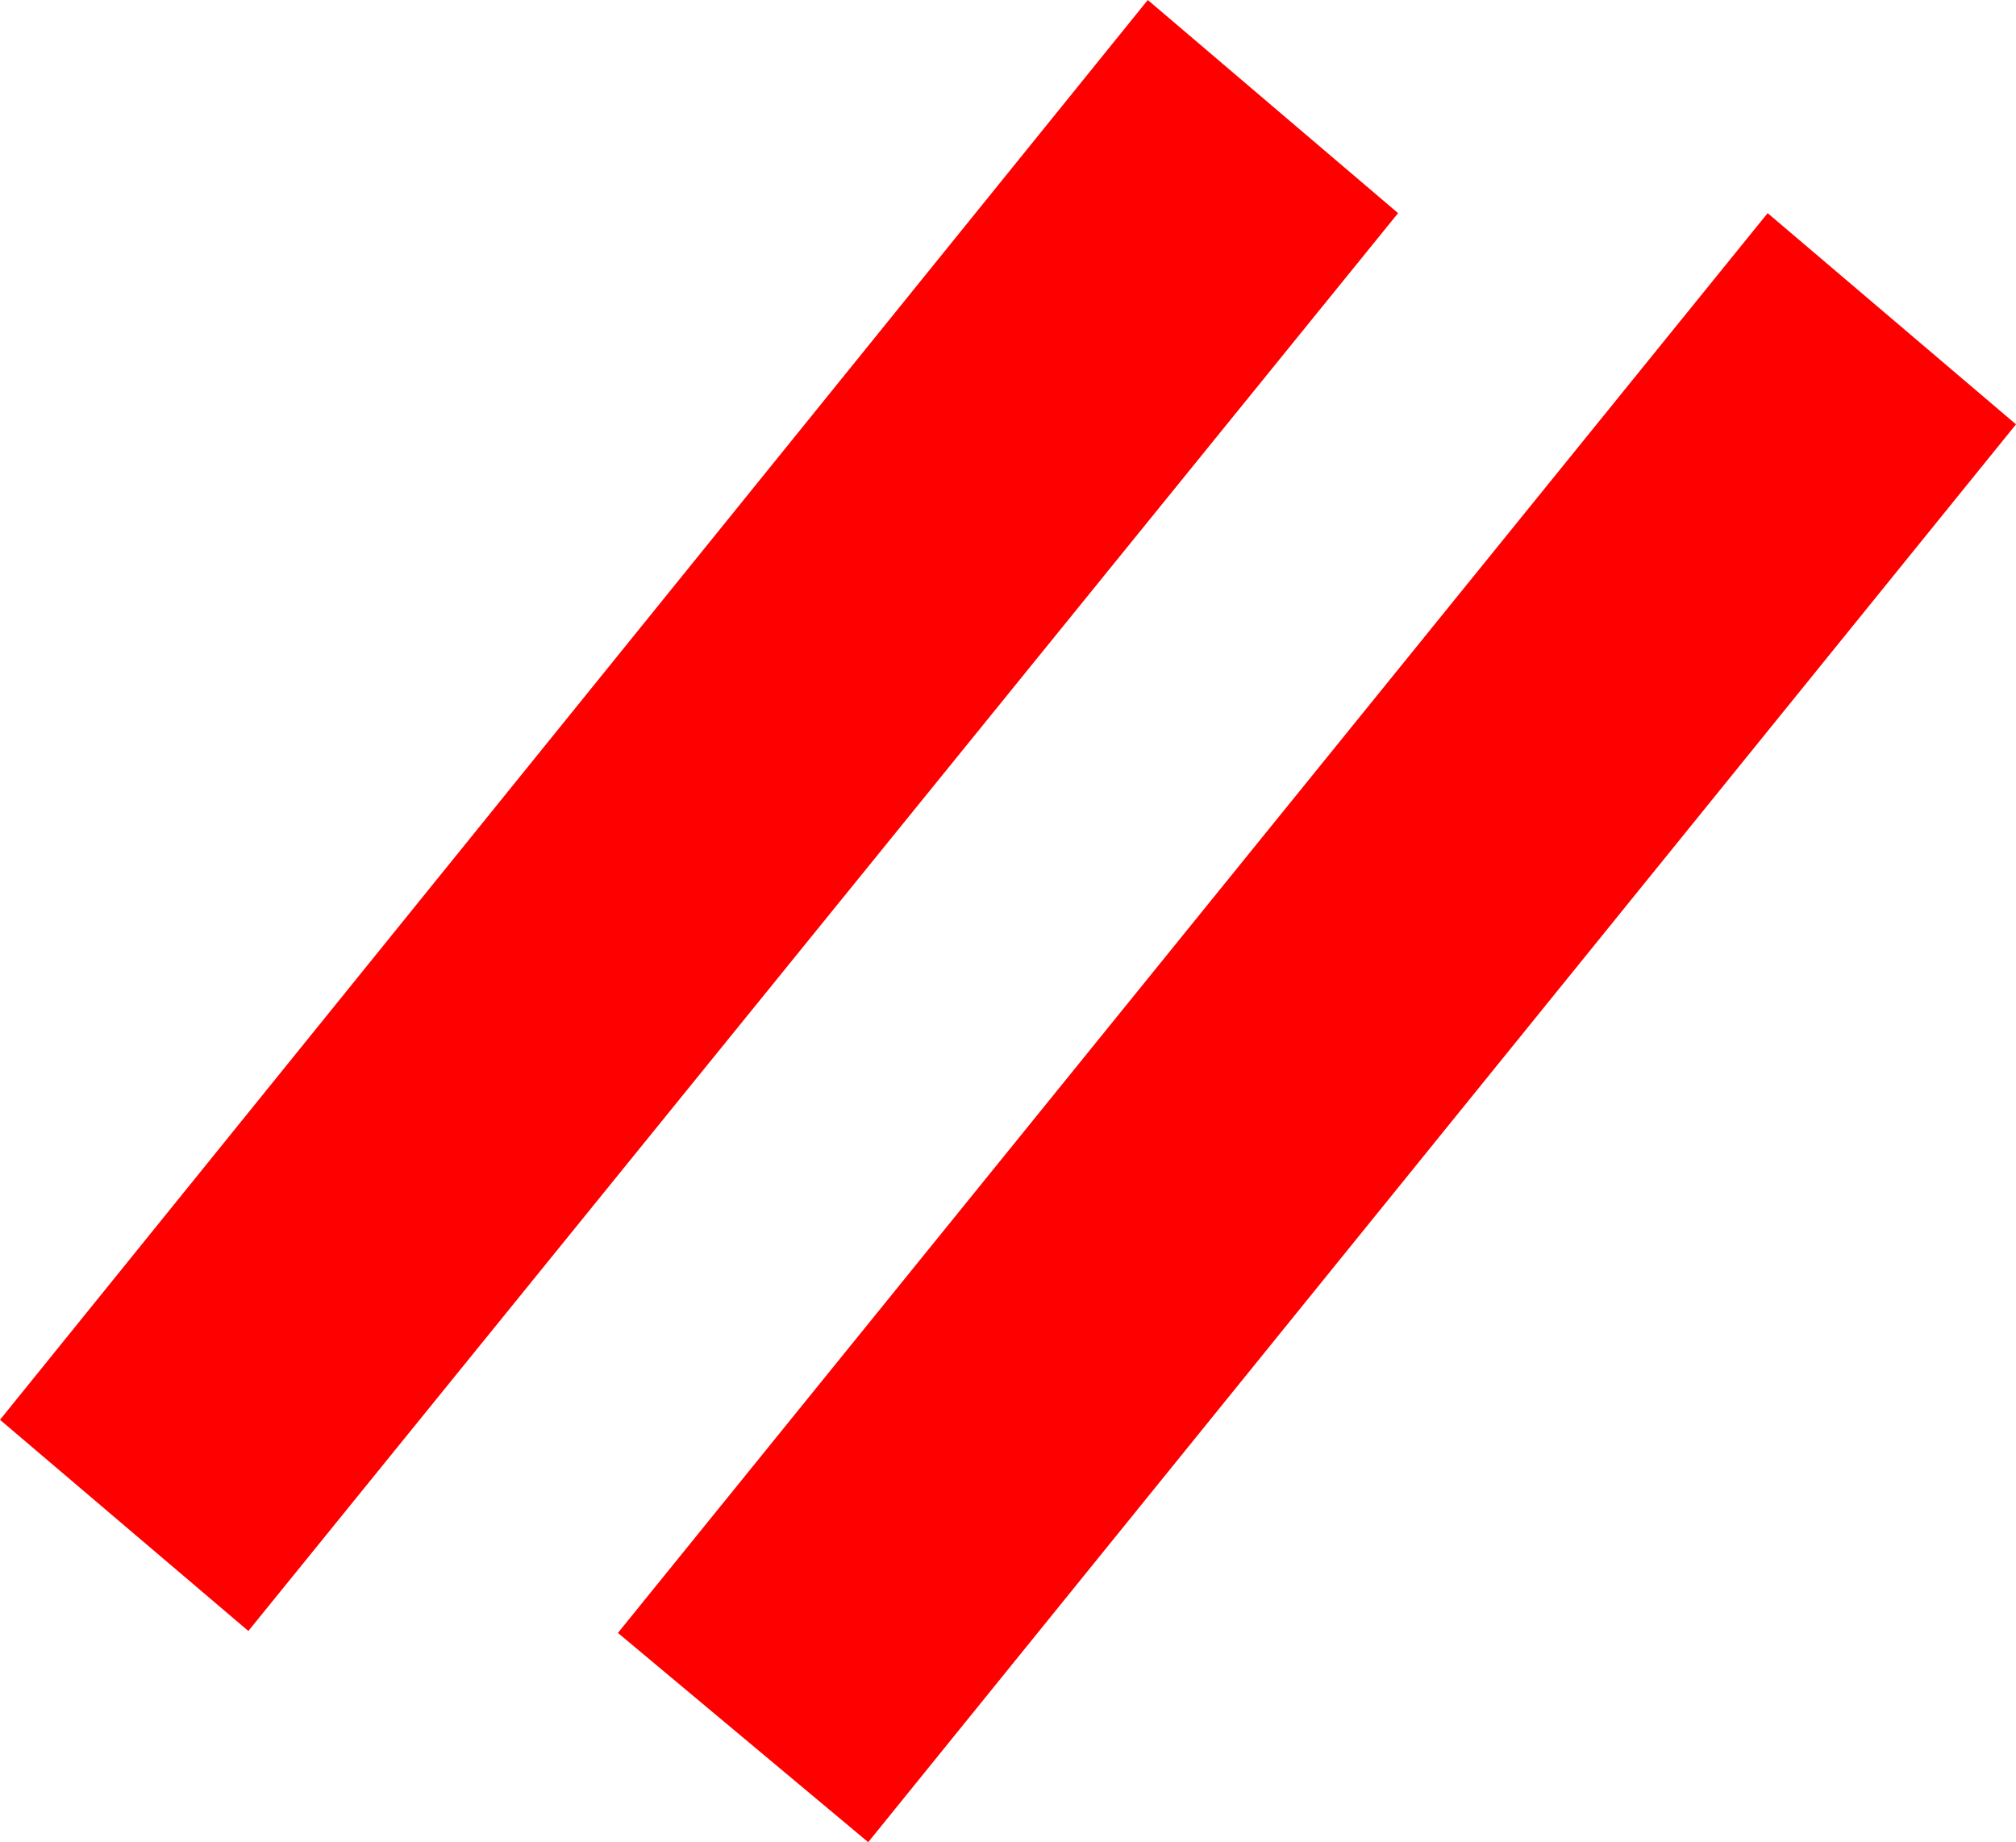 <?xml version="1.0" encoding="utf-8"?>
<!DOCTYPE svg PUBLIC "-//W3C//DTD SVG 1.1//EN" "http://www.w3.org/Graphics/SVG/1.1/DTD/svg11.dtd">
<svg width="30.205" height="27.598" xmlns="http://www.w3.org/2000/svg" xmlns:xlink="http://www.w3.org/1999/xlink" xmlns:xml="http://www.w3.org/XML/1998/namespace" version="1.1">
  <g>
    <g>
      <path style="fill:#FF0000;fill-opacity:1" d="M26.484,3.193L30.205,6.357 13.008,27.598 9.258,24.463 26.484,3.193z M17.197,0L20.947,3.193 3.721,24.434 0,21.27 17.197,0z" />
    </g>
  </g>
</svg>